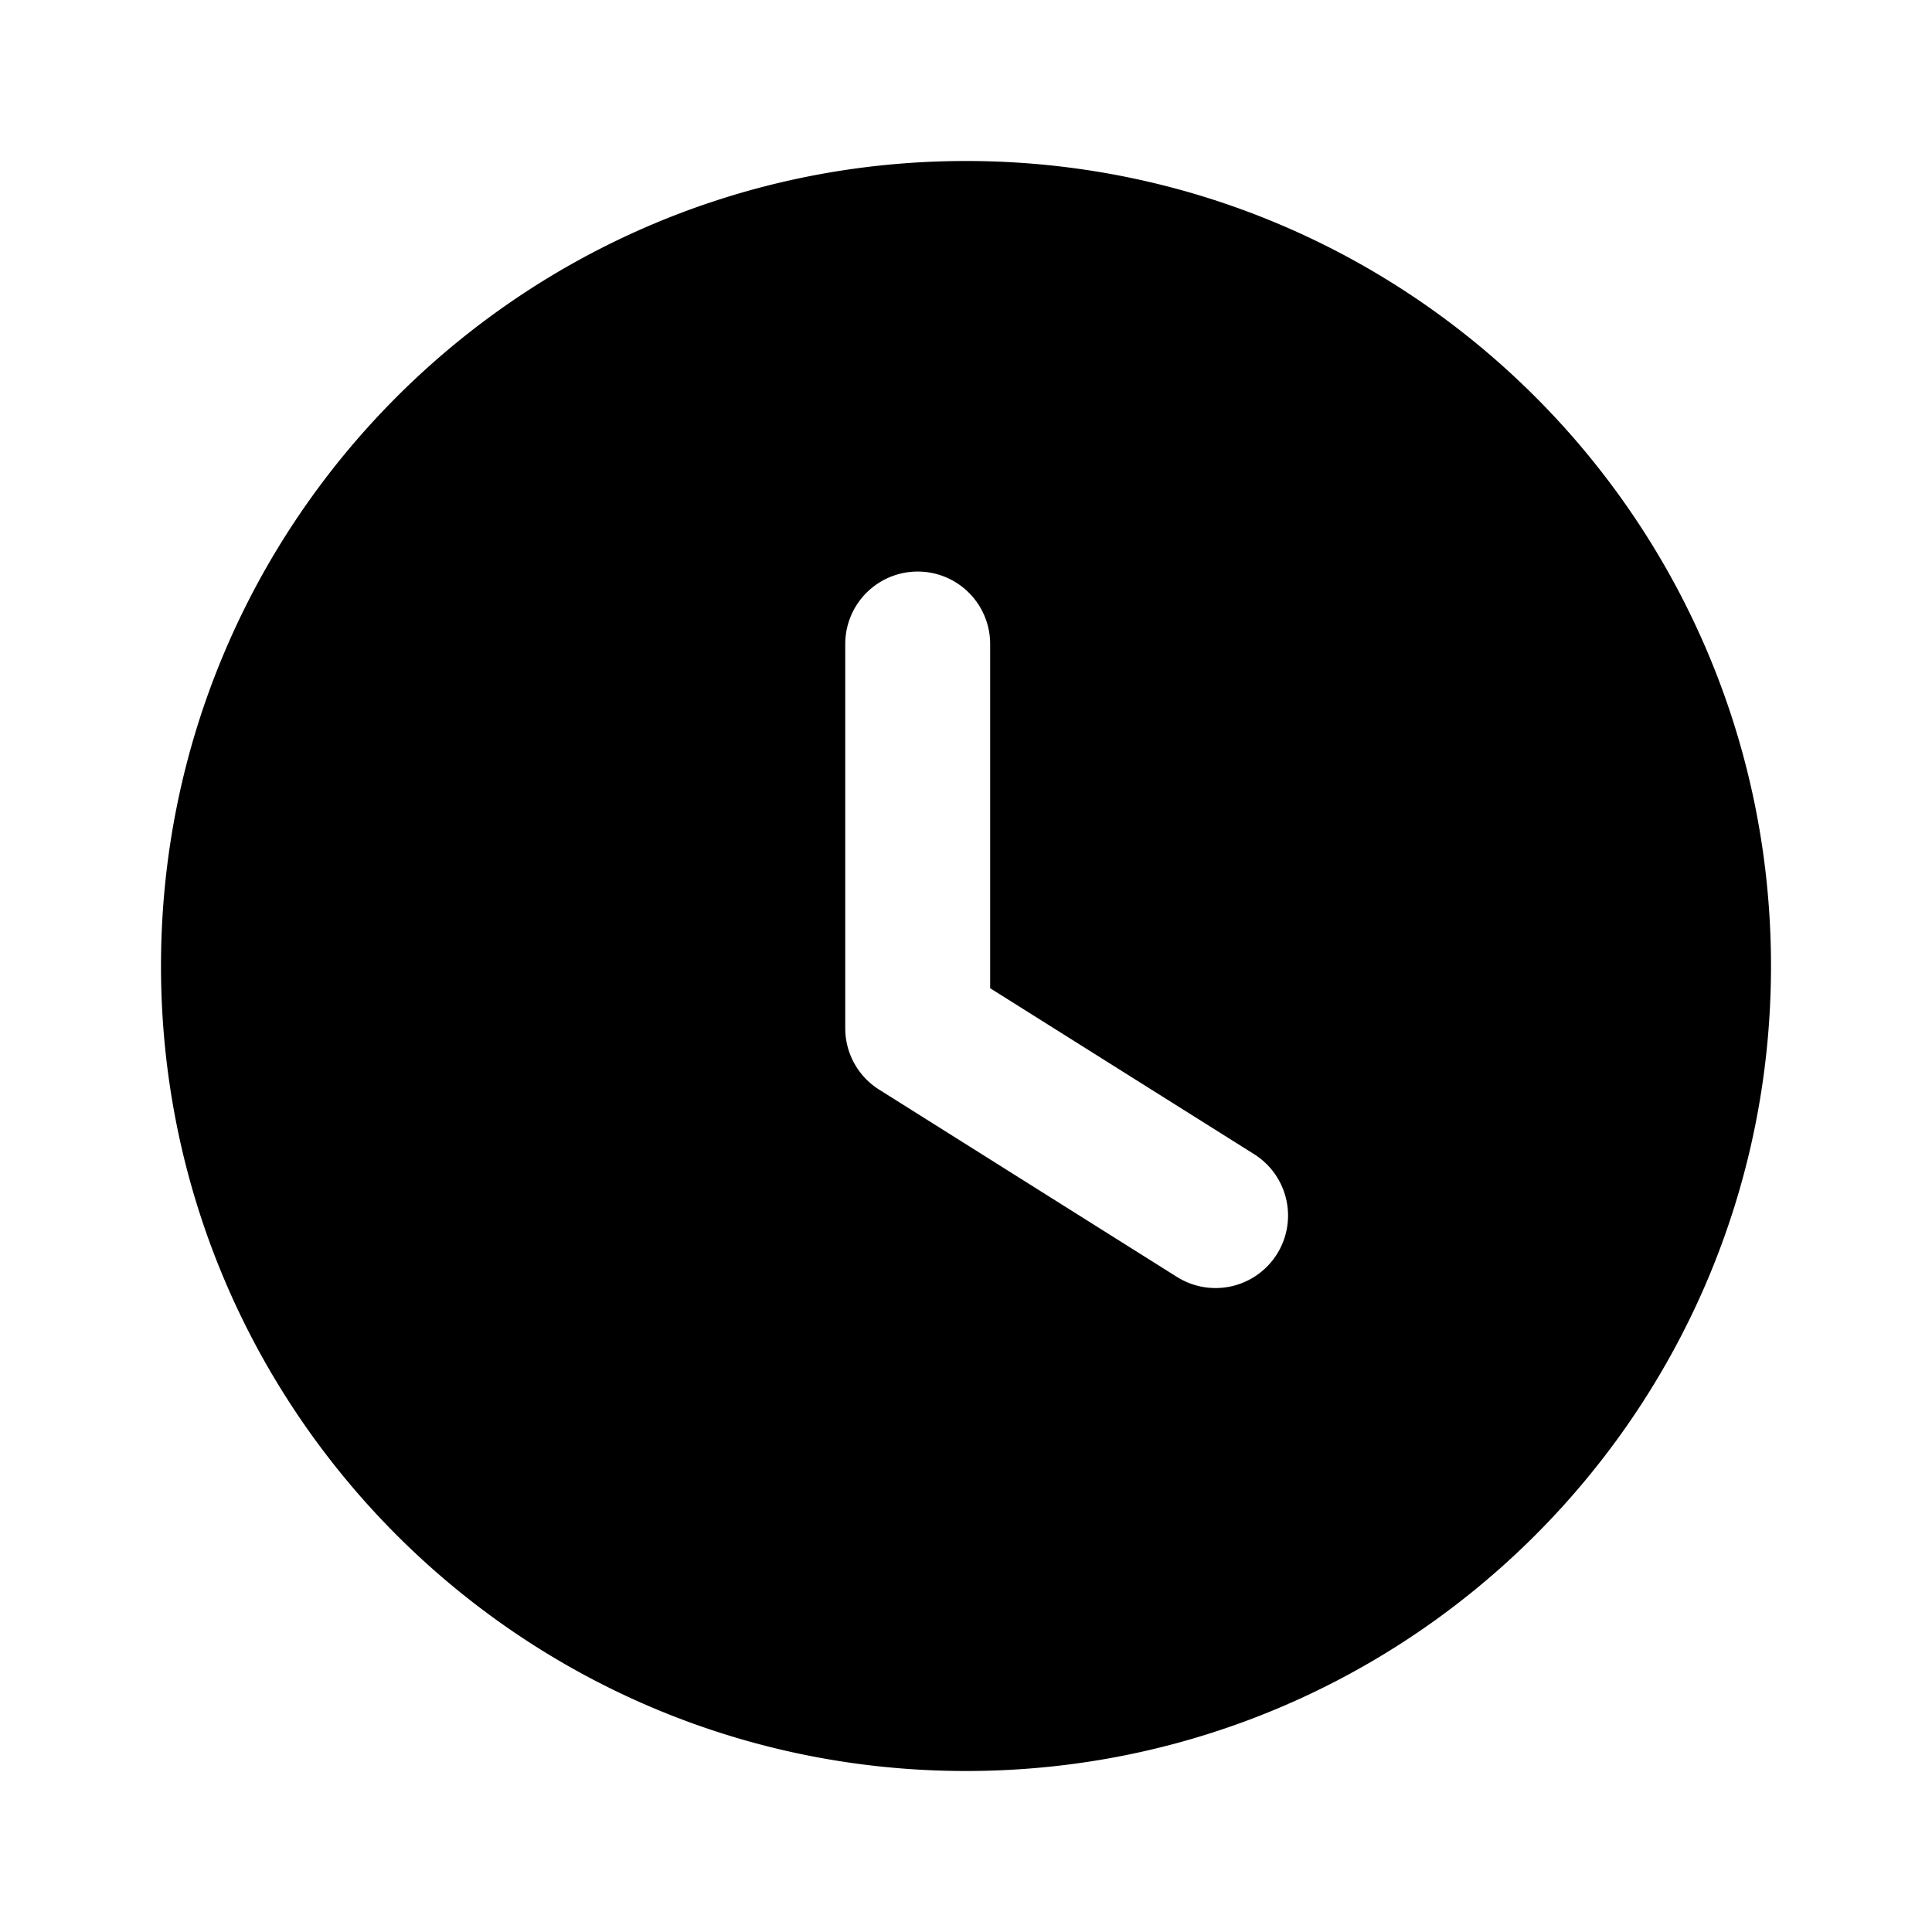 <svg xmlns="http://www.w3.org/2000/svg" width="24" height="24" fill="currentColor" viewBox="0 0 24 24"><path fill-rule="evenodd" d="M12 22c5.523 0 10-4.477 10-10S17.523 2 12 2 2 6.477 2 12s4.477 10 10 10Zm.3-14a.9.9 0 0 0-1.8 0v4.773a.9.9 0 0 0 .42.762l3.7 2.327a.9.9 0 0 0 .96-1.524l-3.28-2.062V8Z" clip-rule="evenodd"/></svg>
